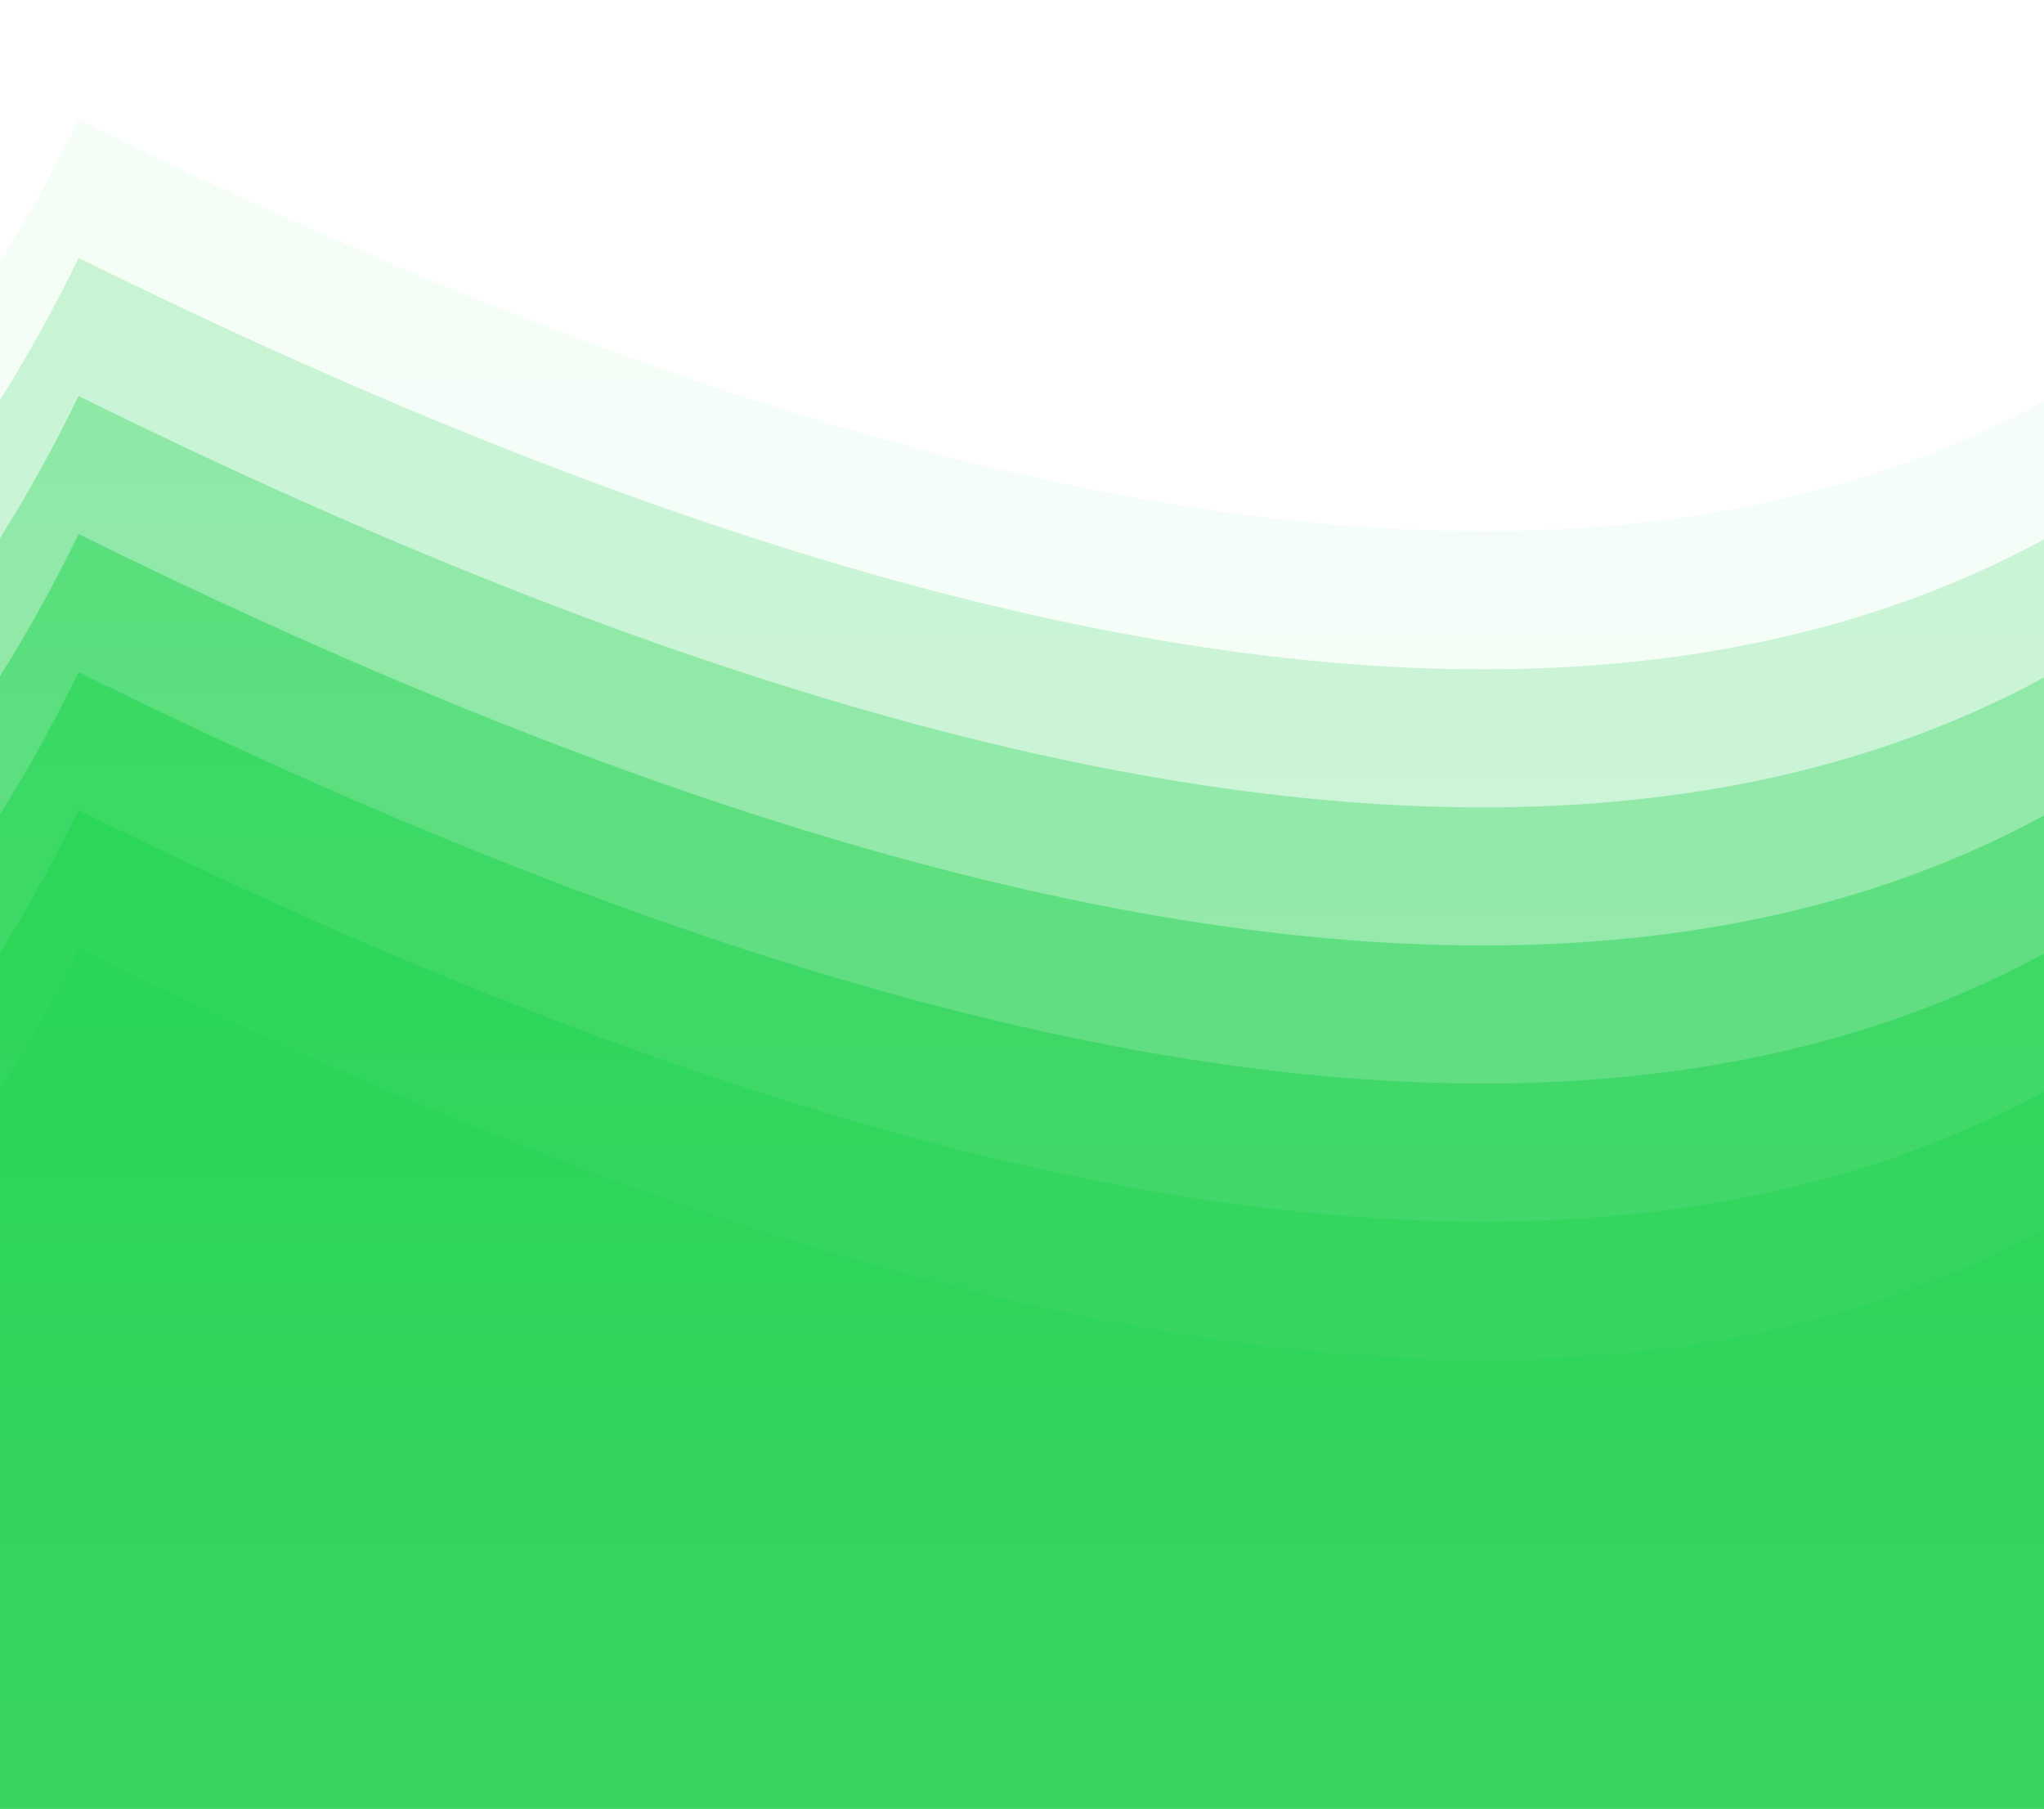 <svg width="390" height="345" viewBox="0 0 390 345" fill="none" xmlns="http://www.w3.org/2000/svg">
<path opacity="0.05" d="M-437 5.294C-211 171.736 -60.333 177.592 15 22.863C241 134.588 391.667 127.019 467 0.156C693 89.013 843.667 89.919 919 2.876C1145 136.22 1295.67 136.607 1371 4.035V372.819H-437V0.402V5.294Z" fill="url(#paint0_linear_28_731)"/>
<path opacity="0.21" d="M-437 31.631C-211 198.073 -60.333 203.93 15 49.2C241 160.926 391.667 153.357 467 26.494C693 115.35 843.667 116.257 919 29.214C1145 162.558 1295.67 162.944 1371 30.372V399.156H-437V26.74V31.631Z" fill="url(#paint1_linear_28_731)"/>
<path opacity="0.37" d="M-437 57.969C-211 224.411 -60.333 230.267 15 75.538C241 187.263 391.667 179.694 467 52.831C693 141.688 843.667 142.594 919 55.551C1145 188.895 1295.67 189.282 1371 56.71V425.494H-437V53.077V57.969Z" fill="url(#paint2_linear_28_731)"/>
<path opacity="0.53" d="M-437 84.306C-211 250.748 -60.333 256.605 15 101.875C241 213.601 391.667 206.032 467 79.169C693 168.025 843.667 168.932 919 81.889C1145 215.233 1295.67 215.619 1371 83.047V451.831H-437V79.415V84.306Z" fill="url(#paint3_linear_28_731)"/>
<path opacity="0.68" d="M-437 110.644C-211 277.086 -60.333 282.942 15 128.213C241 239.938 391.667 232.369 467 105.506C693 194.363 843.667 195.27 919 108.226C1145 241.57 1295.67 241.957 1371 109.385V478.169H-437V105.752V110.644Z" fill="url(#paint4_linear_28_731)"/>
<path opacity="0.84" d="M-437 136.981C-211 303.423 -60.333 309.28 15 154.55C241 266.276 391.667 258.707 467 131.844C693 220.7 843.667 221.607 919 134.564C1145 267.908 1295.67 268.294 1371 135.722V504.506H-437V132.09V136.981Z" fill="url(#paint5_linear_28_731)"/>
<path d="M-437 163.319C-211 329.761 -60.333 335.617 15 180.888C241 292.613 391.667 285.044 467 158.181C693 247.038 843.667 247.945 919 160.901C1145 294.245 1295.67 294.632 1371 162.06V530.844H-437V158.427V163.319Z" fill="url(#paint6_linear_28_731)"/>
<defs>
<linearGradient id="paint0_linear_28_731" x1="467" y1="0.156" x2="467" y2="372.819" gradientUnits="userSpaceOnUse">
<stop stop-color="#26D655"/>
<stop offset="1" stop-color="#4BD16F"/>
</linearGradient>
<linearGradient id="paint1_linear_28_731" x1="467" y1="26.494" x2="467" y2="399.156" gradientUnits="userSpaceOnUse">
<stop stop-color="#26D655"/>
<stop offset="1" stop-color="#4BD16F"/>
</linearGradient>
<linearGradient id="paint2_linear_28_731" x1="467" y1="52.831" x2="467" y2="425.494" gradientUnits="userSpaceOnUse">
<stop stop-color="#26D655"/>
<stop offset="1" stop-color="#4BD16F"/>
</linearGradient>
<linearGradient id="paint3_linear_28_731" x1="467" y1="79.169" x2="467" y2="451.831" gradientUnits="userSpaceOnUse">
<stop stop-color="#26D655"/>
<stop offset="1" stop-color="#4BD16F"/>
</linearGradient>
<linearGradient id="paint4_linear_28_731" x1="467" y1="105.506" x2="467" y2="478.169" gradientUnits="userSpaceOnUse">
<stop stop-color="#26D655"/>
<stop offset="1" stop-color="#4BD16F"/>
</linearGradient>
<linearGradient id="paint5_linear_28_731" x1="467" y1="131.844" x2="467" y2="504.506" gradientUnits="userSpaceOnUse">
<stop stop-color="#26D655"/>
<stop offset="1" stop-color="#4BD16F"/>
</linearGradient>
<linearGradient id="paint6_linear_28_731" x1="467" y1="158.181" x2="467" y2="530.844" gradientUnits="userSpaceOnUse">
<stop stop-color="#26D655"/>
<stop offset="1" stop-color="#4BD16F"/>
</linearGradient>
</defs>
</svg>
